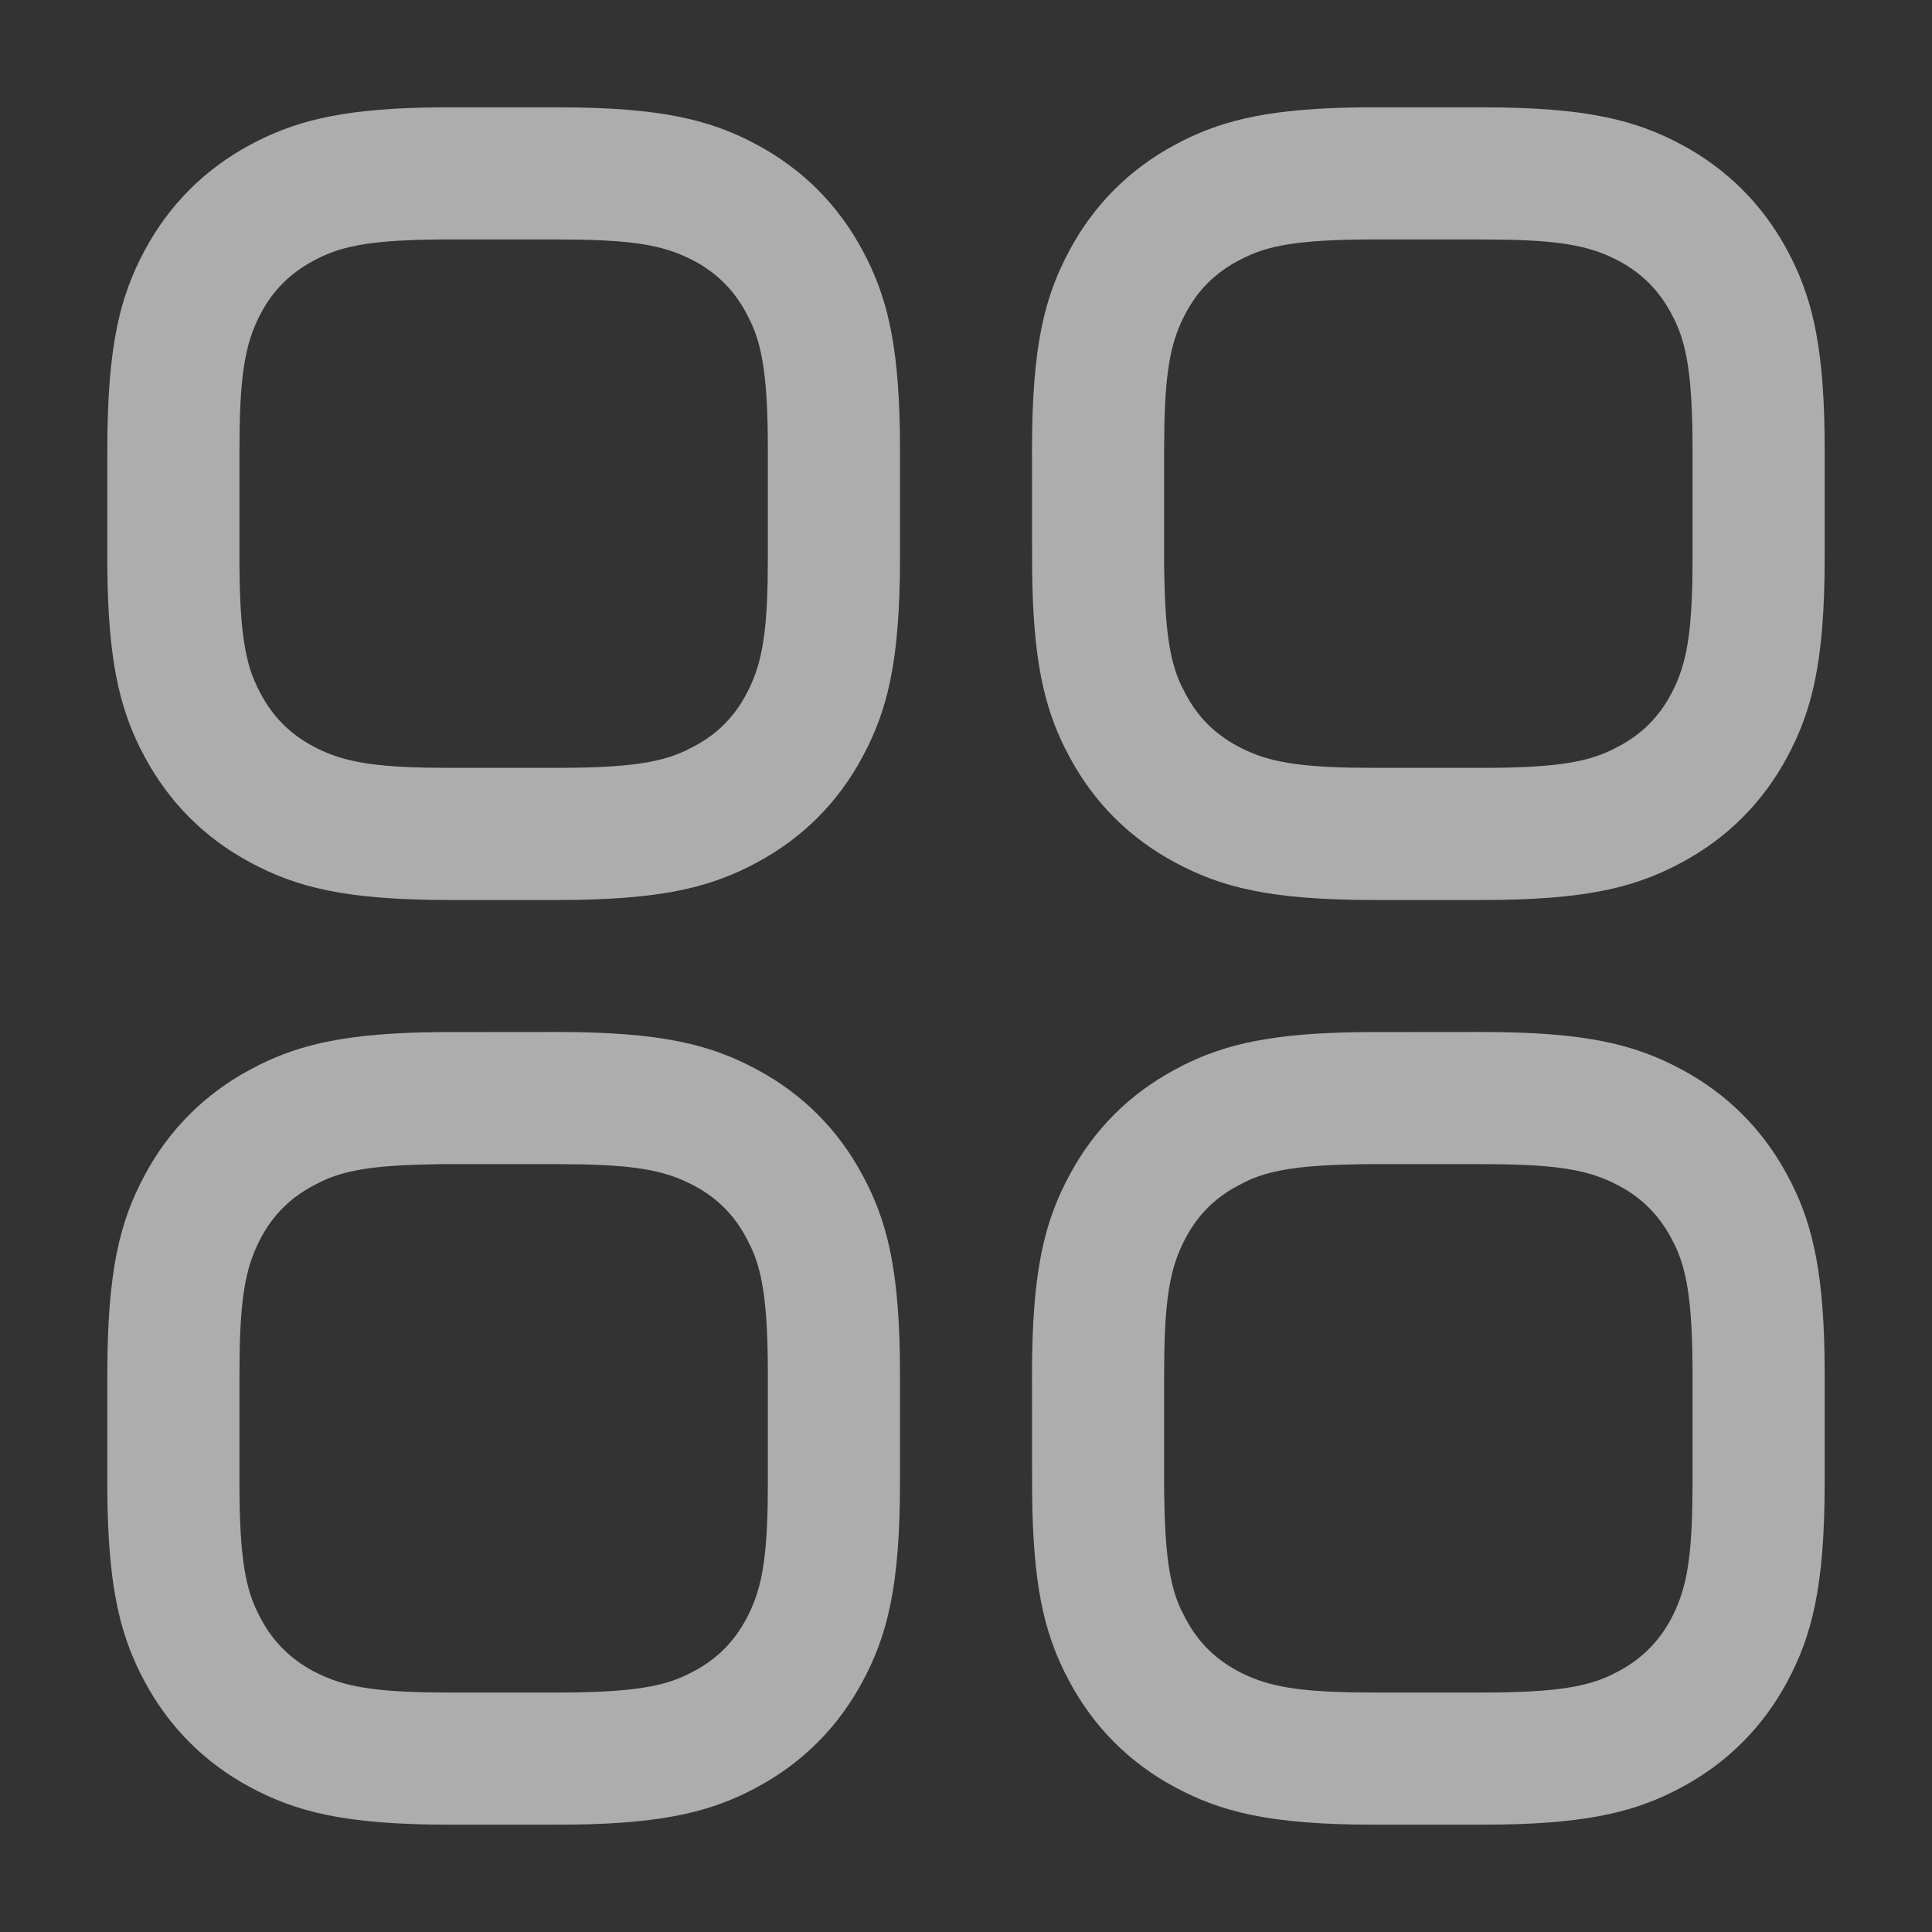 <?xml version="1.0" encoding="UTF-8"?>
<svg width="18px" height="18px" viewBox="0 0 18 18" version="1.1" xmlns="http://www.w3.org/2000/svg" xmlns:xlink="http://www.w3.org/1999/xlink">
    <rect x="0" y="0" width="18" height="18" fill="#333333" stroke="none"/>
    <title>编组 2</title>
    <g id="页面-1" stroke="none" stroke-width="1" fill="none" fill-rule="evenodd">
        <g id="画板备份-49" transform="translate(-172, -366)">
            <g id="编组-13备份-3" transform="translate(146, 357)">
                <g id="编组-2" transform="translate(26, 9)">
                    <rect id="矩形" x="0" y="0" width="18" height="18"></rect>
                    <path d="M4.093,9.616 L5.199,9.615 C6.174,9.615 6.627,9.736 7.051,9.964 C7.476,10.191 7.809,10.524 8.036,10.949 L8.079,11.031 C8.279,11.434 8.385,11.889 8.385,12.801 L8.385,13.814 C8.385,14.79 8.264,15.242 8.036,15.667 C7.809,16.091 7.476,16.425 7.051,16.652 L6.969,16.695 C6.566,16.894 6.111,17 5.199,17 L4.186,17 C3.21,17 2.758,16.879 2.333,16.652 C1.909,16.425 1.575,16.091 1.348,15.667 L1.305,15.584 C1.113,15.195 1.007,14.758 1,13.907 L1,12.801 C1,11.826 1.121,11.373 1.348,10.949 C1.575,10.524 1.909,10.191 2.333,9.964 L2.416,9.921 C2.805,9.728 3.242,9.623 4.093,9.616 Z M12.709,9.616 L13.814,9.615 C14.79,9.615 15.242,9.736 15.667,9.964 C16.091,10.191 16.425,10.524 16.652,10.949 L16.695,11.031 C16.894,11.434 17,11.889 17,12.801 L17,13.814 C17,14.79 16.879,15.242 16.652,15.667 C16.425,16.091 16.091,16.425 15.667,16.652 L15.584,16.695 C15.181,16.894 14.727,17 13.814,17 L12.801,17 C11.826,17 11.373,16.879 10.949,16.652 C10.524,16.425 10.191,16.091 9.964,15.667 L9.921,15.584 C9.728,15.195 9.623,14.758 9.616,13.907 L9.615,12.801 C9.615,11.826 9.736,11.373 9.964,10.949 C10.191,10.524 10.524,10.191 10.949,9.964 L11.031,9.921 C11.42,9.728 11.857,9.623 12.709,9.616 Z M5.199,10.846 L4.103,10.846 L3.965,10.849 C3.459,10.86 3.205,10.91 3.006,11.002 L2.98,11.015 L2.914,11.049 C2.704,11.161 2.546,11.319 2.433,11.529 C2.304,11.771 2.244,12.024 2.233,12.587 L2.231,12.801 L2.231,13.897 L2.233,14.035 C2.244,14.541 2.294,14.795 2.387,14.994 L2.399,15.02 L2.433,15.086 C2.546,15.296 2.704,15.454 2.914,15.567 C3.156,15.696 3.409,15.756 3.972,15.767 L4.186,15.769 L5.199,15.769 L5.338,15.768 C5.897,15.761 6.17,15.71 6.38,15.613 L6.405,15.601 L6.471,15.567 C6.681,15.454 6.839,15.296 6.951,15.086 C7.081,14.844 7.141,14.591 7.152,14.028 L7.154,13.814 L7.154,12.801 L7.153,12.662 C7.146,12.103 7.095,11.83 6.997,11.62 L6.985,11.595 L6.951,11.529 C6.839,11.319 6.681,11.161 6.471,11.049 C6.229,10.919 5.976,10.859 5.413,10.848 L5.199,10.846 Z M13.814,10.846 L12.719,10.846 L12.581,10.849 C12.074,10.86 11.82,10.91 11.621,11.002 L11.595,11.015 L11.529,11.049 C11.319,11.161 11.161,11.319 11.049,11.529 C10.919,11.771 10.859,12.024 10.848,12.587 L10.846,12.801 L10.846,13.897 L10.849,14.035 C10.86,14.541 10.91,14.795 11.002,14.994 L11.015,15.02 L11.049,15.086 C11.161,15.296 11.319,15.454 11.529,15.567 C11.771,15.696 12.024,15.756 12.587,15.767 L12.801,15.769 L13.814,15.769 L13.954,15.768 C14.513,15.761 14.785,15.71 14.995,15.613 L15.02,15.601 L15.086,15.567 C15.296,15.454 15.454,15.296 15.567,15.086 C15.696,14.844 15.756,14.591 15.767,14.028 L15.769,13.814 L15.769,12.801 L15.768,12.662 C15.761,12.103 15.71,11.83 15.613,11.62 L15.601,11.595 L15.567,11.529 C15.454,11.319 15.296,11.161 15.086,11.049 C14.844,10.919 14.591,10.859 14.028,10.848 L13.814,10.846 Z M4.093,1 L5.199,1 C6.174,1 6.627,1.121 7.051,1.348 C7.476,1.575 7.809,1.909 8.036,2.333 L8.079,2.416 C8.279,2.819 8.385,3.273 8.385,4.186 L8.385,5.199 C8.385,6.174 8.264,6.627 8.036,7.051 C7.809,7.476 7.476,7.809 7.051,8.036 L6.969,8.079 C6.566,8.279 6.111,8.385 5.199,8.385 L4.186,8.385 C3.21,8.385 2.758,8.264 2.333,8.036 C1.909,7.809 1.575,7.476 1.348,7.051 L1.305,6.969 C1.113,6.58 1.007,6.143 1,5.291 L1,4.186 C1,3.21 1.121,2.758 1.348,2.333 C1.575,1.909 1.909,1.575 2.333,1.348 L2.416,1.305 C2.805,1.113 3.242,1.007 4.093,1 Z M12.709,1 L13.814,1 C14.79,1 15.242,1.121 15.667,1.348 C16.091,1.575 16.425,1.909 16.652,2.333 L16.695,2.416 C16.894,2.819 17,3.273 17,4.186 L17,5.199 C17,6.174 16.879,6.627 16.652,7.051 C16.425,7.476 16.091,7.809 15.667,8.036 L15.584,8.079 C15.181,8.279 14.727,8.385 13.814,8.385 L12.801,8.385 C11.826,8.385 11.373,8.264 10.949,8.036 C10.524,7.809 10.191,7.476 9.964,7.051 L9.921,6.969 C9.728,6.58 9.623,6.143 9.616,5.291 L9.615,4.186 C9.615,3.21 9.736,2.758 9.964,2.333 C10.191,1.909 10.524,1.575 10.949,1.348 L11.031,1.305 C11.42,1.113 11.857,1.007 12.709,1 Z M5.199,2.231 L4.103,2.231 L3.965,2.233 C3.459,2.244 3.205,2.294 3.006,2.387 L2.98,2.399 L2.914,2.433 C2.704,2.546 2.546,2.704 2.433,2.914 C2.304,3.156 2.244,3.409 2.233,3.972 L2.231,4.186 L2.231,5.281 L2.233,5.419 C2.244,5.926 2.294,6.18 2.387,6.379 L2.399,6.405 L2.433,6.471 C2.546,6.681 2.704,6.839 2.914,6.951 C3.156,7.081 3.409,7.141 3.972,7.152 L4.186,7.154 L5.199,7.154 L5.338,7.153 C5.897,7.146 6.17,7.095 6.38,6.997 L6.405,6.985 L6.471,6.951 C6.681,6.839 6.839,6.681 6.951,6.471 C7.081,6.229 7.141,5.976 7.152,5.413 L7.154,5.199 L7.154,4.186 L7.153,4.046 C7.146,3.487 7.095,3.215 6.997,3.005 L6.985,2.98 L6.951,2.914 C6.839,2.704 6.681,2.546 6.471,2.433 C6.229,2.304 5.976,2.244 5.413,2.233 L5.199,2.231 Z M13.814,2.231 L12.719,2.231 L12.581,2.233 C12.074,2.244 11.82,2.294 11.621,2.387 L11.595,2.399 L11.529,2.433 C11.319,2.546 11.161,2.704 11.049,2.914 C10.919,3.156 10.859,3.409 10.848,3.972 L10.846,4.186 L10.846,5.281 L10.849,5.419 C10.86,5.926 10.91,6.18 11.002,6.379 L11.015,6.405 L11.049,6.471 C11.161,6.681 11.319,6.839 11.529,6.951 C11.771,7.081 12.024,7.141 12.587,7.152 L12.801,7.154 L13.814,7.154 L13.954,7.153 C14.513,7.146 14.785,7.095 14.995,6.997 L15.02,6.985 L15.086,6.951 C15.296,6.839 15.454,6.681 15.567,6.471 C15.696,6.229 15.756,5.976 15.767,5.413 L15.769,5.199 L15.769,4.186 L15.768,4.046 C15.761,3.487 15.71,3.215 15.613,3.005 L15.601,2.98 L15.567,2.914 C15.454,2.704 15.296,2.546 15.086,2.433 C14.844,2.304 14.591,2.244 14.028,2.233 L13.814,2.231 Z" id="path-1" fill-opacity="0.6" fill="#FFFFFF" fill-rule="nonzero"></path>
                </g>
            </g>
        </g>
    </g>
</svg>